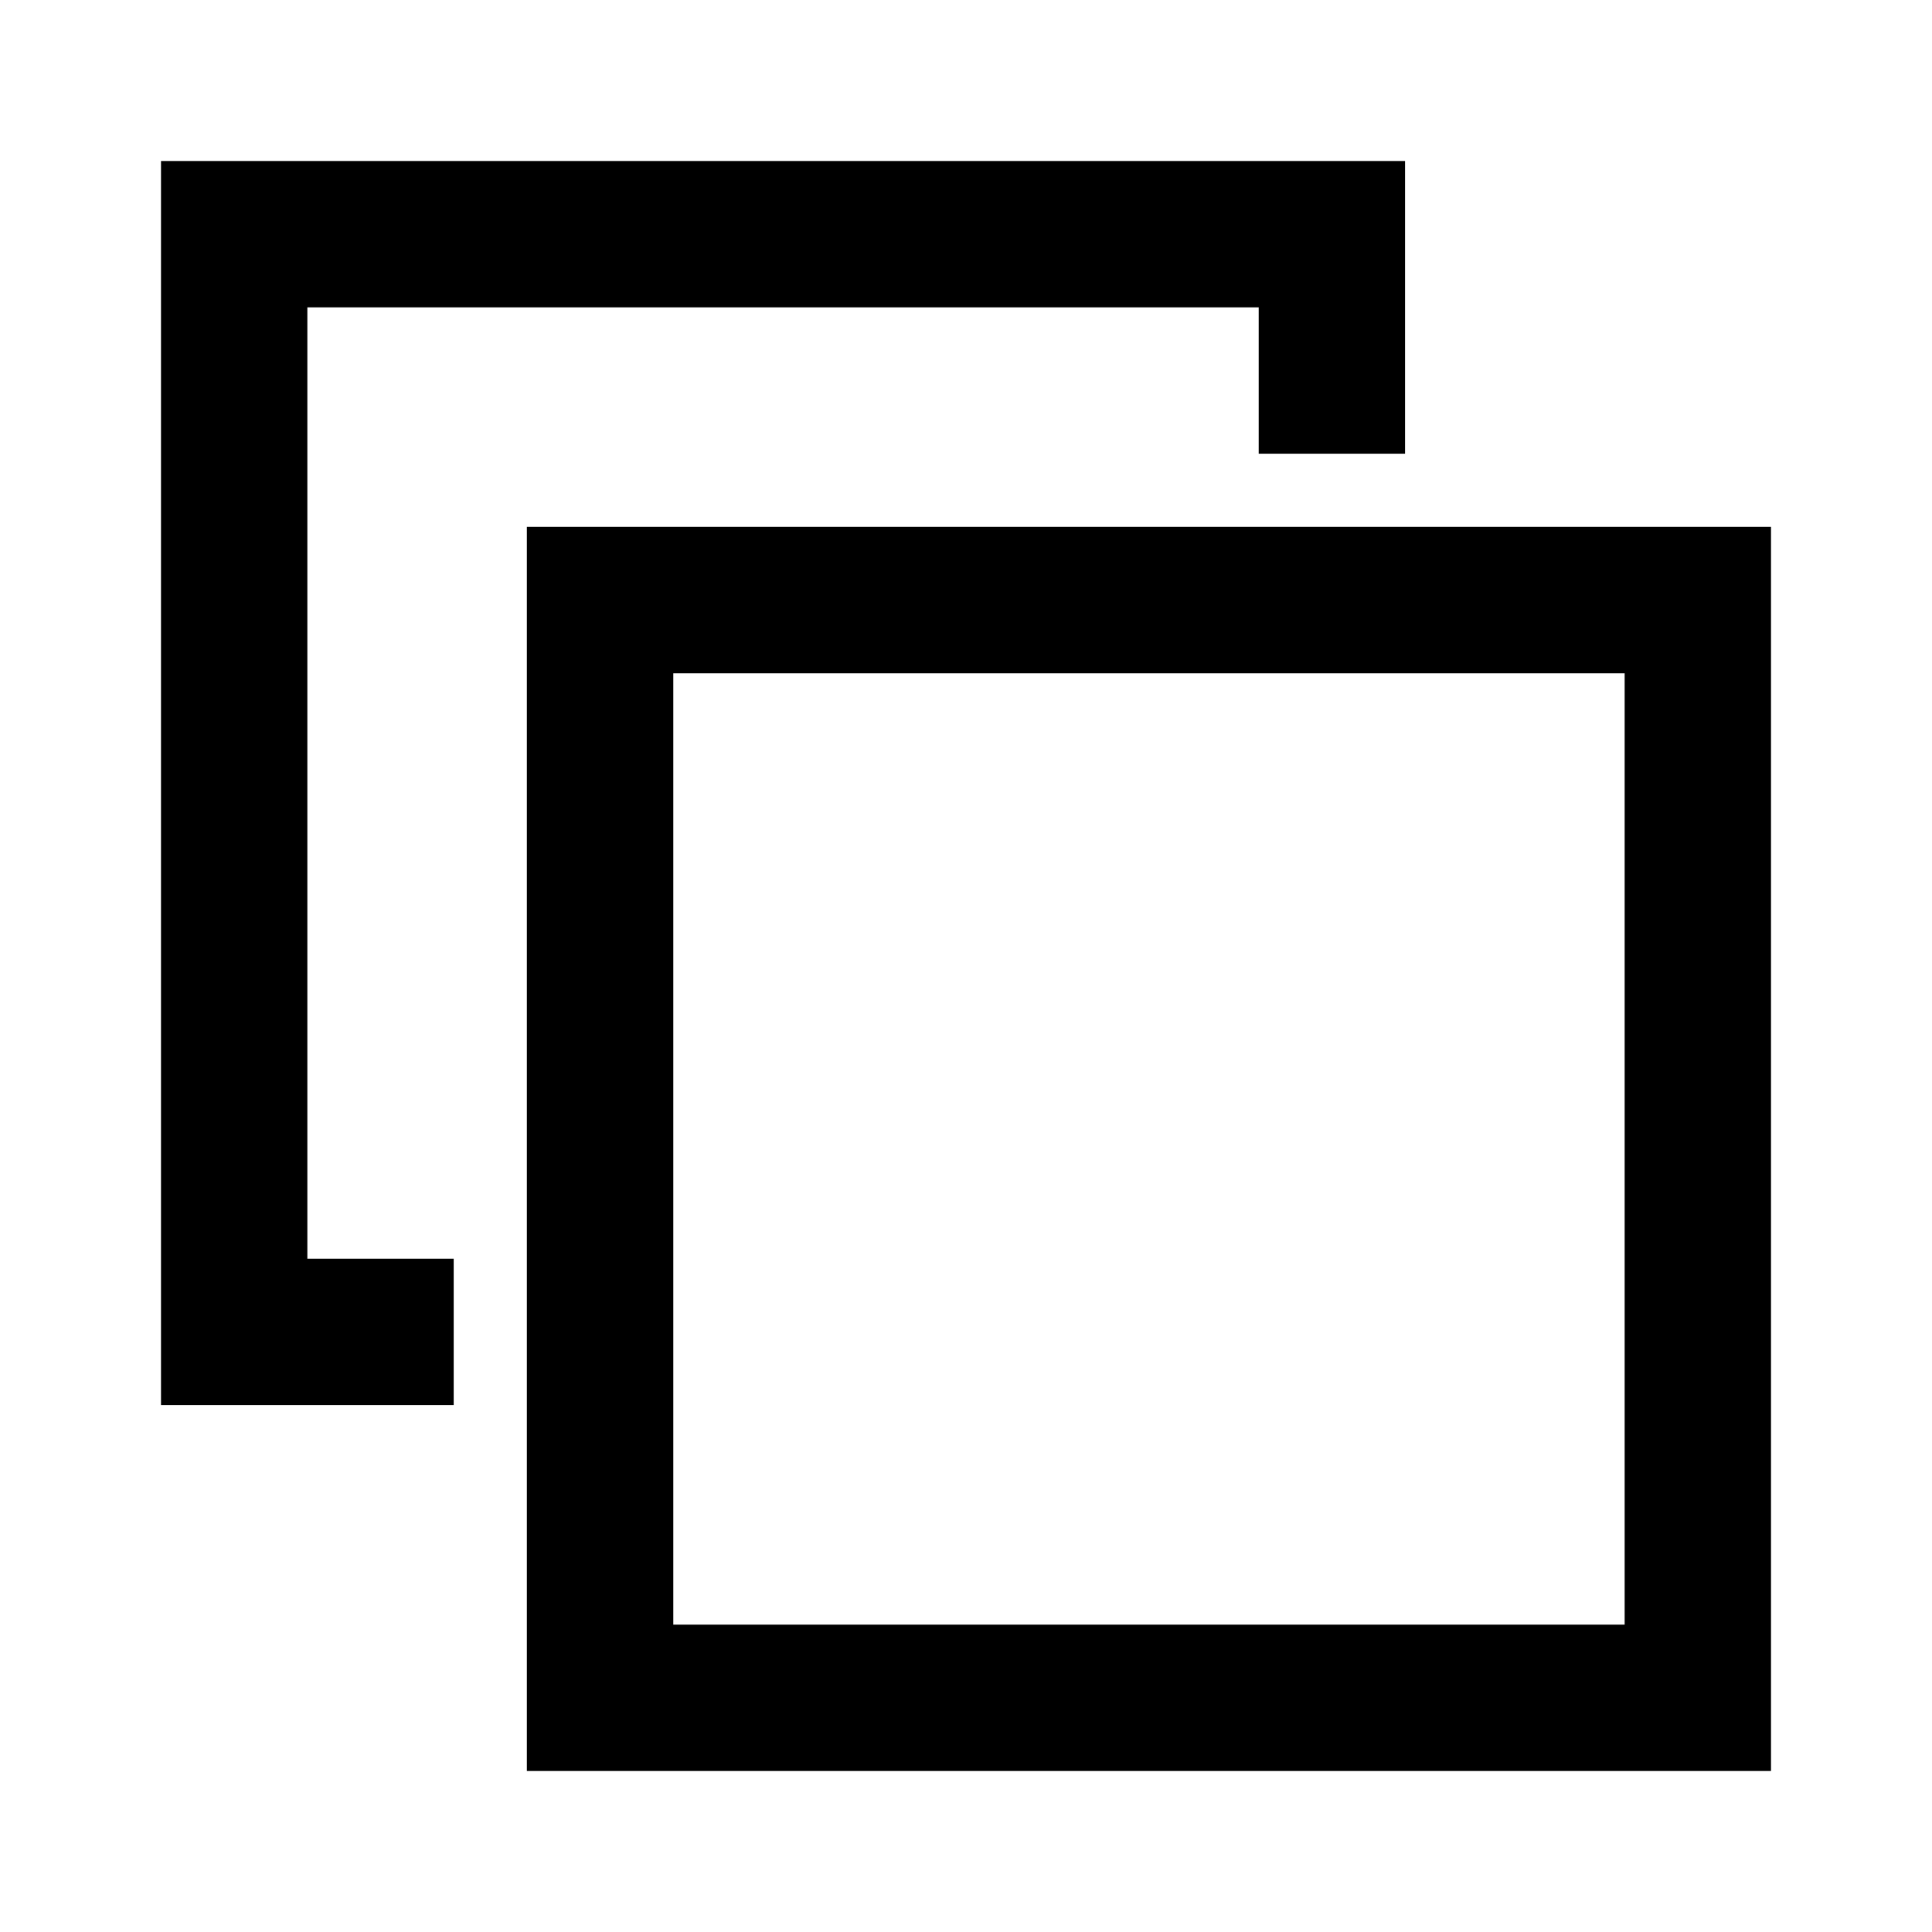 <svg width="24" height="24" viewBox="0 0 24 24" fill="none" xmlns="http://www.w3.org/2000/svg">
    <g id="Icons=Copy">
        <path id="Vector"
            d="M2 2V2.909V16.546V17.454H2.909H5.636V15.636H3.818V3.818H15.636V5.636H17.454V2.909V2H16.546H2.909H2ZM6.545 6.545V7.455V21.091V22H7.455H21.091H22V21.091V7.455V6.545H21.091H7.455H6.545ZM8.364 8.364H20.182V20.182H8.364V8.364Z"
            fill="currentColor" />
    </g>
</svg>